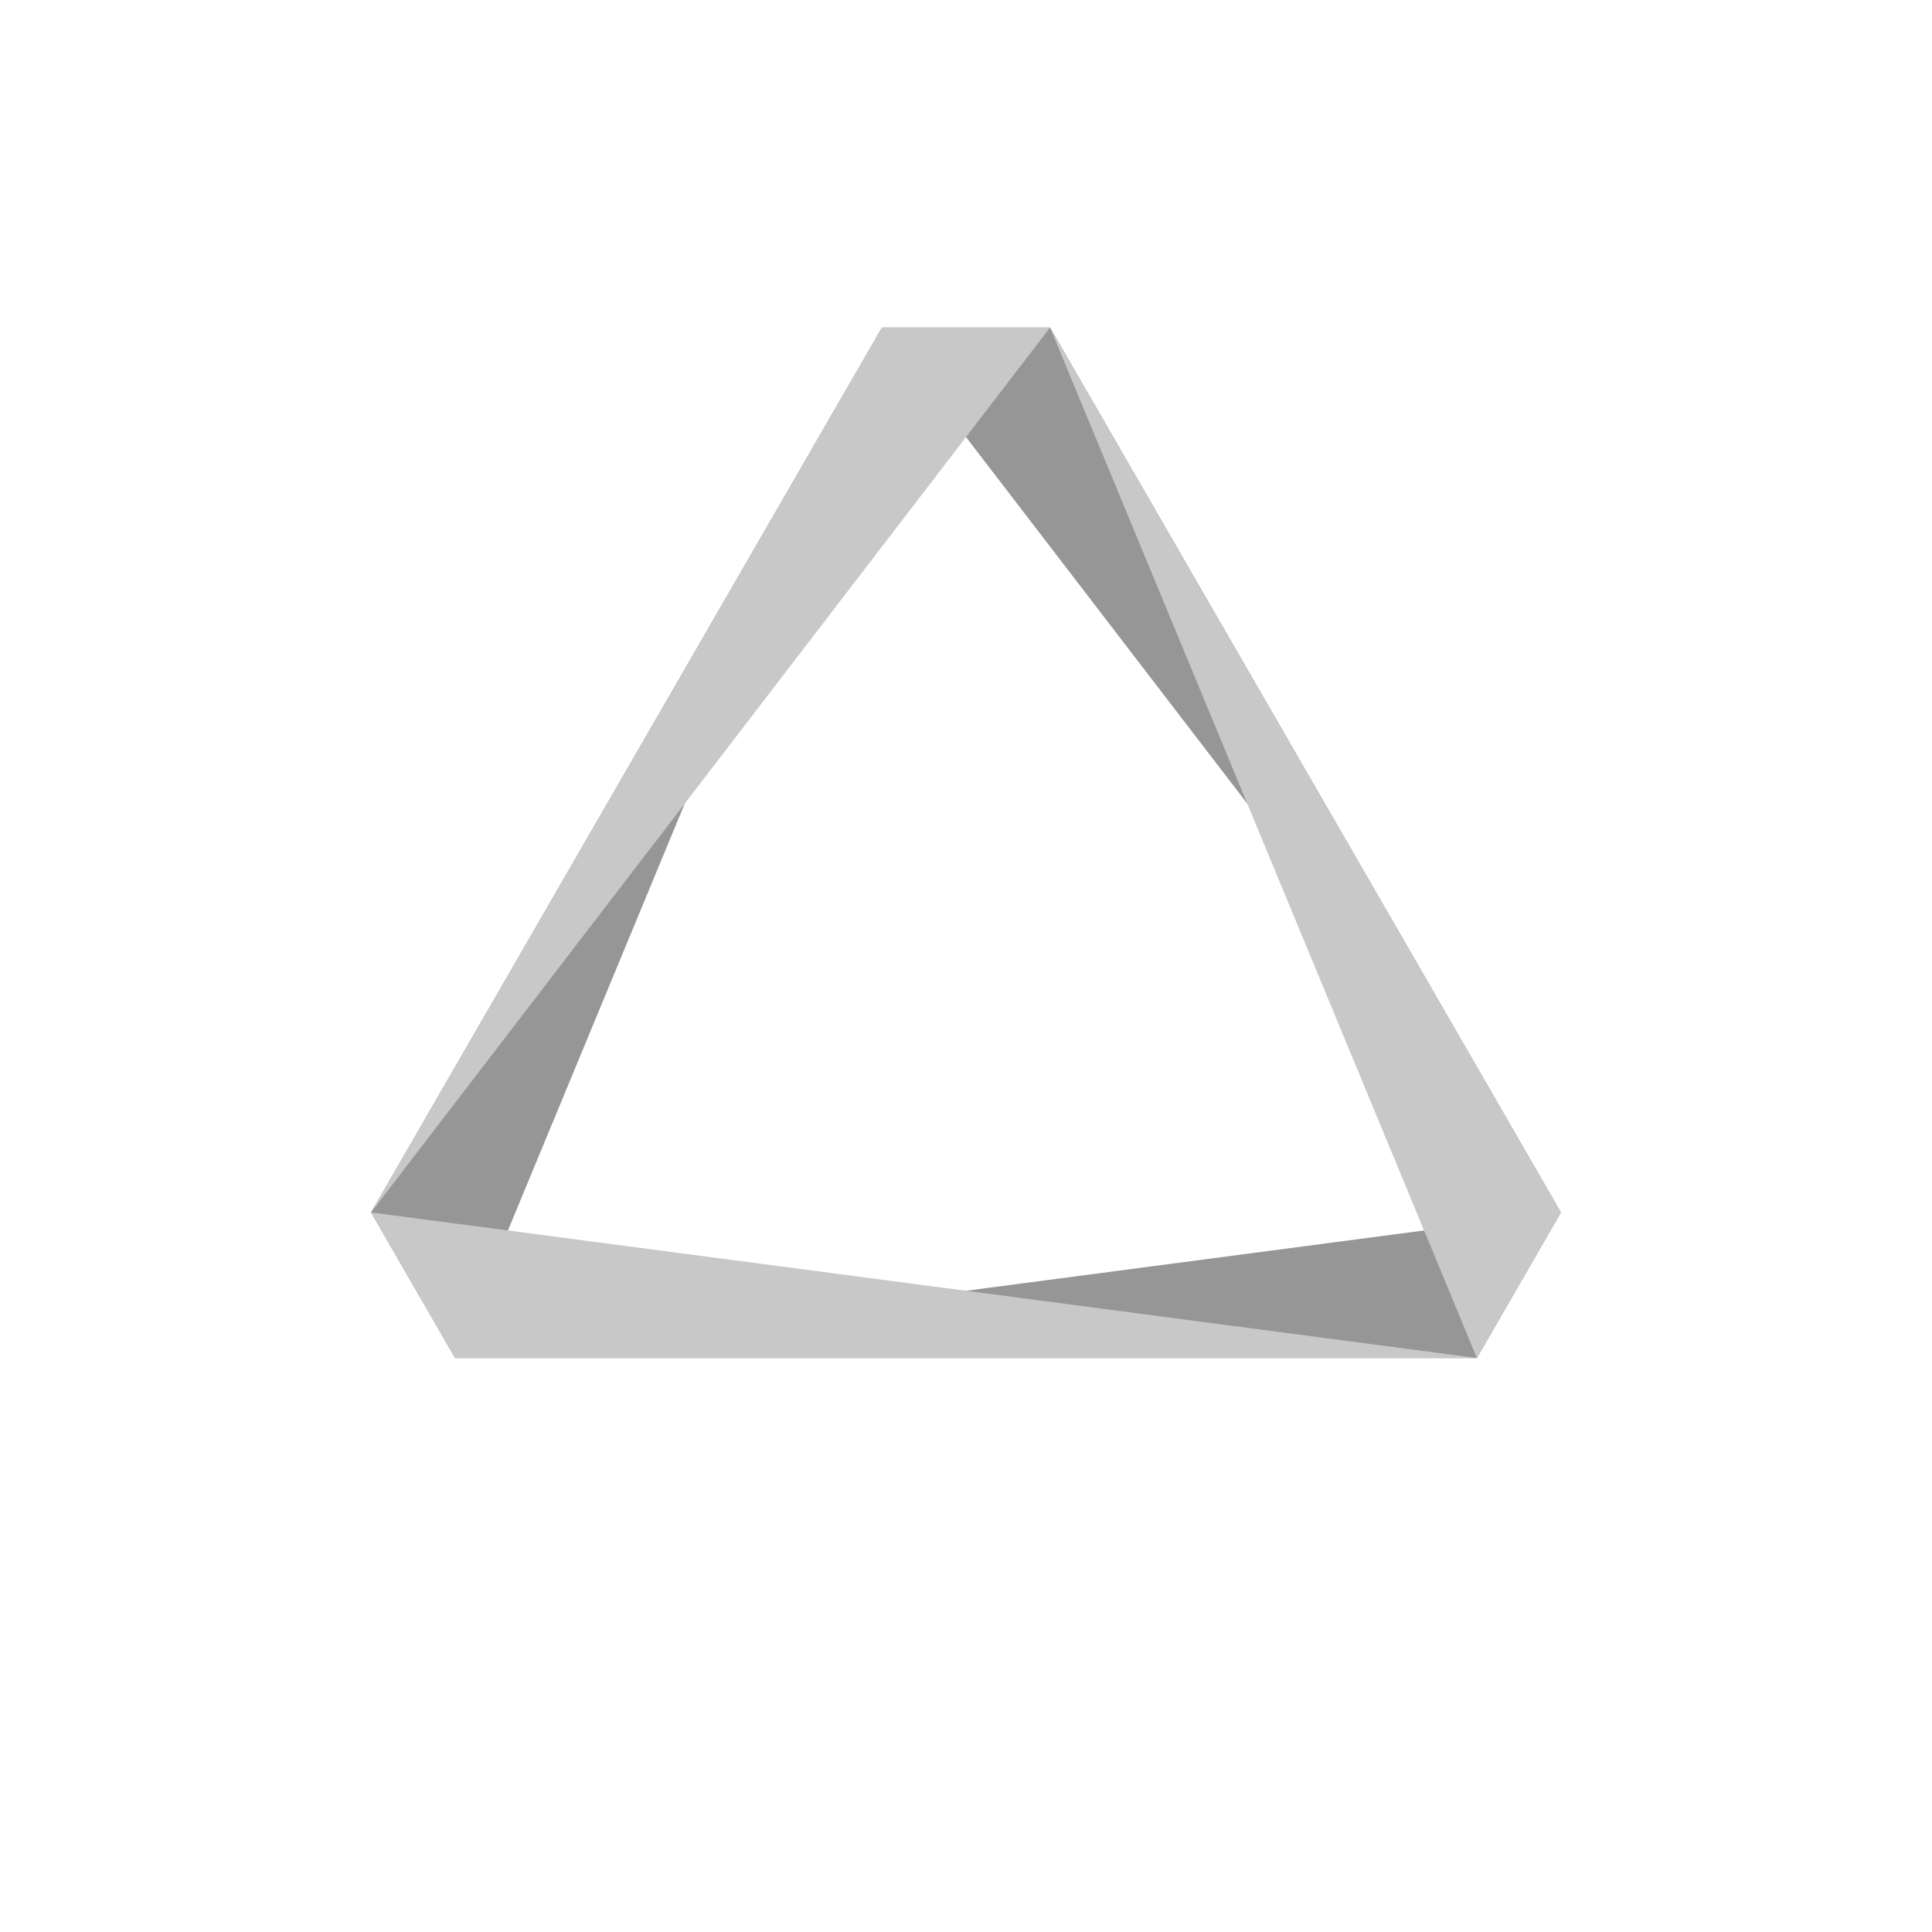<?xml version="1.0"?>
<!DOCTYPE svg PUBLIC '-//W3C//DTD SVG 1.0//EN'
          'http://www.w3.org/TR/2001/REC-SVG-20010904/DTD/svg10.dtd'>
<svg xmlns:xlink="http://www.w3.org/1999/xlink" style="fill-opacity:1; color-rendering:auto; color-interpolation:auto; text-rendering:auto; stroke:black; stroke-linecap:square; stroke-miterlimit:10; shape-rendering:auto; stroke-opacity:1; fill:black; stroke-dasharray:none; font-weight:normal; stroke-width:1; font-family:'Dialog'; font-style:normal; stroke-linejoin:miter; font-size:12px; stroke-dashoffset:0; image-rendering:auto;" width="700" height="700" xmlns="http://www.w3.org/2000/svg"
><!--Generated by the Batik Graphics2D SVG Generator--><defs id="genericDefs"
  /><g
  ><g style="fill:rgb(150,150,150); stroke-linecap:round; stroke-linejoin:bevel; stroke:rgb(150,150,150);" transform="translate(350,350)"
    ><path style="stroke:none;" d="M185.114 142.043 L-185.114 142.043 L215.57 89.292 Z"
    /></g
    ><g style="fill:rgb(150,150,150); stroke-linecap:round; stroke-linejoin:bevel; stroke:rgb(150,150,150);" transform="translate(350,350)"
    ><path style="stroke:none;" d="M-215.57 89.292 L-30.456 -231.335 L-185.114 142.043 Z"
      /><path style="stroke:none;" d="M30.456 -231.335 L215.57 89.292 L-30.456 -231.335 Z"
      /><path d="M185.114 142.043 L-185.114 142.043 L-215.57 89.292 Z" style="fill:rgb(200,200,200); stroke:none;"
      /><path d="M-215.57 89.292 L-30.456 -231.335 L30.456 -231.335 Z" style="fill:rgb(200,200,200); stroke:none;"
      /><path d="M30.456 -231.335 L215.57 89.292 L185.114 142.043 Z" style="fill:rgb(200,200,200); stroke:none;"
    /></g
  ></g
></svg
>

